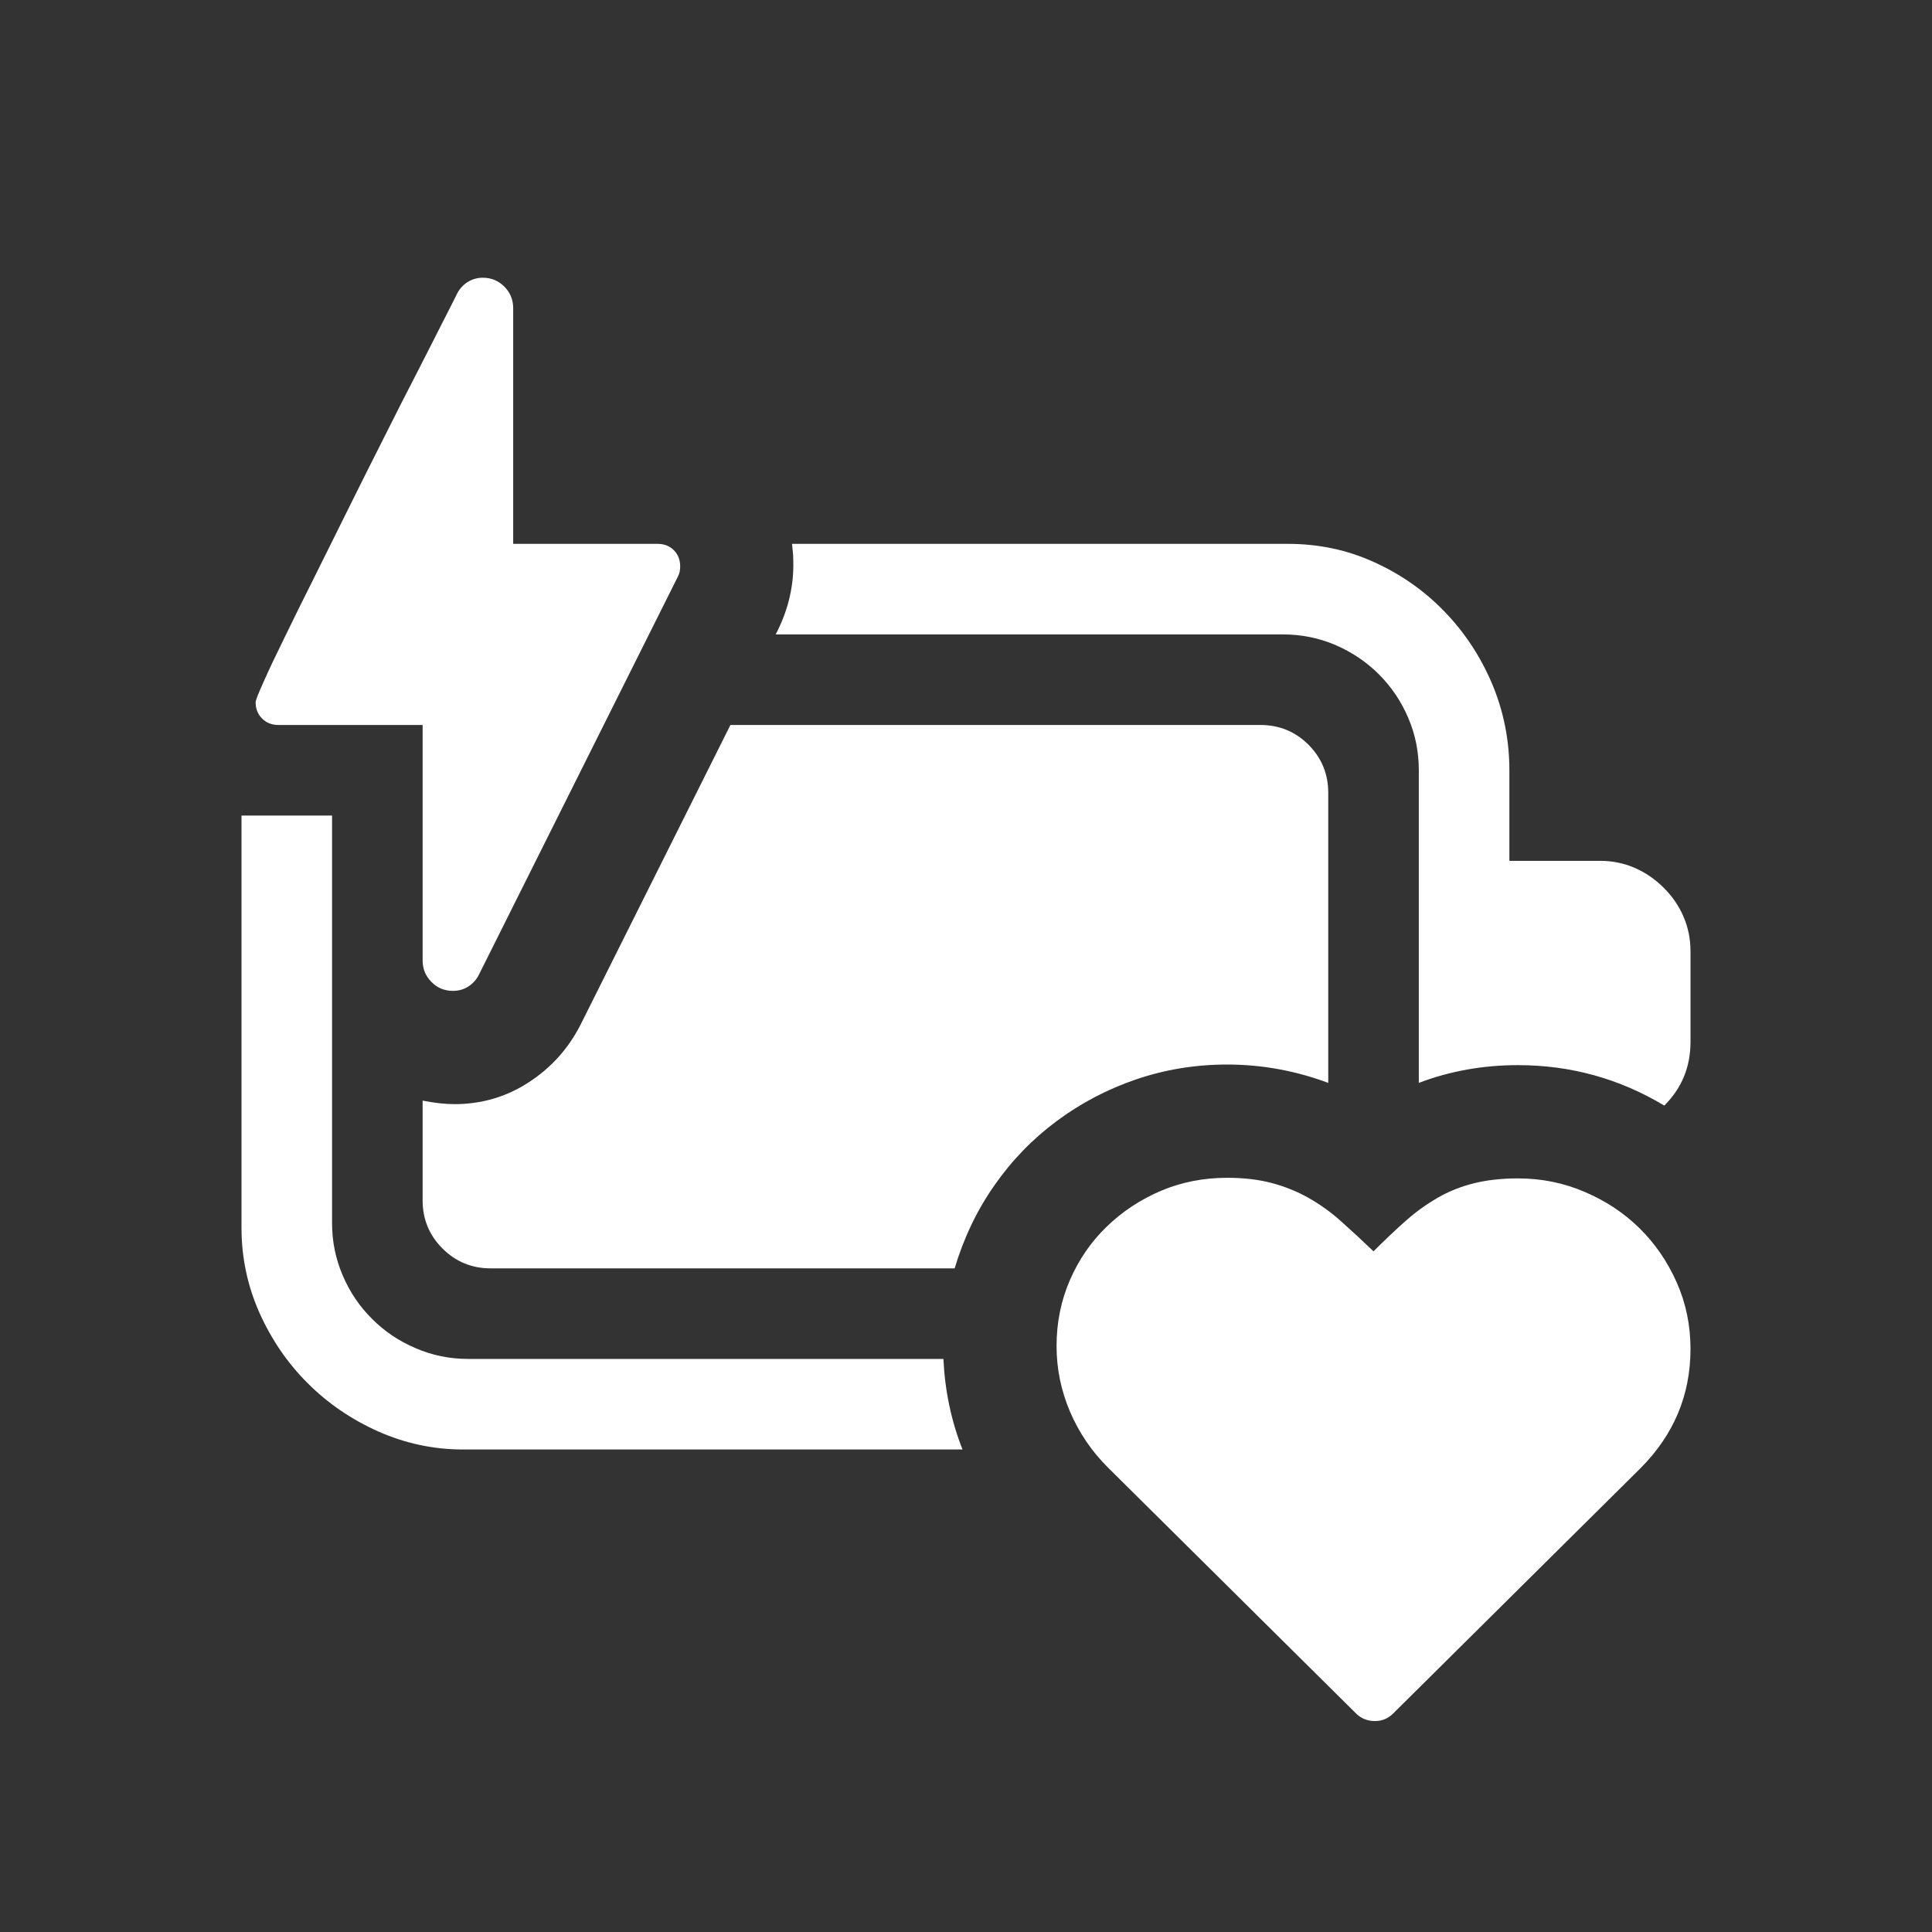 <?xml version="1.0" encoding="utf-8"?>
<svg xmlns="http://www.w3.org/2000/svg" viewBox="0 0 16 16">
  <rect x="0" y="0" width="16" height="16" fill="#333333" stroke="none"/>
  <path d="M 3.752 8.206 C 3.682 8.206 3.622 8.182 3.574 8.133 C 3.525 8.084 3.5 8.025 3.5 7.954 L 3.5 6.004 L 2.305 6.004 C 2.25 6.004 2.205 5.985 2.17 5.95 C 2.135 5.915 2.117 5.87 2.117 5.816 C 2.117 5.8 2.139 5.744 2.182 5.649 C 2.224 5.553 2.282 5.431 2.355 5.283 C 2.427 5.134 2.51 4.966 2.604 4.779 C 2.698 4.591 2.793 4.399 2.891 4.201 C 2.989 4.004 3.086 3.809 3.184 3.616 C 3.281 3.422 3.371 3.245 3.454 3.085 C 3.535 2.925 3.606 2.788 3.664 2.672 C 3.723 2.557 3.762 2.48 3.781 2.441 C 3.801 2.398 3.83 2.364 3.869 2.338 C 3.908 2.313 3.952 2.3 3.998 2.3 C 4.069 2.3 4.128 2.325 4.177 2.374 C 4.225 2.422 4.25 2.482 4.25 2.552 L 4.25 4.504 L 5.446 4.504 C 5.5 4.504 5.545 4.521 5.58 4.556 C 5.615 4.591 5.633 4.636 5.633 4.691 C 5.633 4.722 5.627 4.75 5.615 4.773 L 3.969 8.066 C 3.949 8.109 3.92 8.142 3.881 8.168 C 3.842 8.194 3.798 8.206 3.752 8.206 Z M 12.571 8.821 C 12.281 8.821 12.008 8.87 11.75 8.968 L 11.75 6.379 C 11.75 6.226 11.721 6.081 11.662 5.944 C 11.604 5.808 11.523 5.688 11.419 5.584 C 11.316 5.481 11.195 5.4 11.058 5.341 C 10.922 5.283 10.777 5.254 10.625 5.254 L 6.424 5.254 C 6.522 5.066 6.57 4.874 6.57 4.679 C 6.57 4.648 6.569 4.618 6.568 4.591 C 6.565 4.564 6.562 4.534 6.559 4.504 L 10.666 4.504 C 10.92 4.504 11.158 4.554 11.381 4.656 C 11.604 4.757 11.798 4.894 11.964 5.066 C 12.13 5.238 12.261 5.437 12.357 5.663 C 12.452 5.889 12.5 6.128 12.5 6.379 L 12.5 7.129 L 13.25 7.129 C 13.351 7.129 13.447 7.148 13.537 7.187 C 13.627 7.226 13.707 7.281 13.777 7.351 C 13.848 7.421 13.903 7.501 13.942 7.591 C 13.981 7.681 14 7.777 14 7.879 L 14 8.629 C 14 8.836 13.928 9.011 13.783 9.156 C 13.412 8.933 13.008 8.821 12.571 8.821 Z M 4.063 10.504 C 3.907 10.504 3.774 10.449 3.664 10.339 C 3.555 10.23 3.5 10.097 3.5 9.941 L 3.5 9.115 C 3.598 9.134 3.685 9.144 3.764 9.144 C 3.986 9.144 4.191 9.085 4.376 8.965 C 4.561 8.846 4.705 8.687 4.807 8.488 L 6.049 6.004 L 10.438 6.004 C 10.594 6.004 10.726 6.058 10.836 6.167 C 10.945 6.277 11 6.409 11 6.566 L 11 8.968 C 10.726 8.866 10.447 8.816 10.162 8.816 C 9.901 8.816 9.649 8.857 9.409 8.939 C 9.169 9.021 8.95 9.136 8.75 9.285 C 8.551 9.433 8.379 9.61 8.235 9.817 C 8.09 10.024 7.981 10.253 7.906 10.504 L 4.063 10.504 Z M 3.834 12.004 C 3.588 12.004 3.354 11.953 3.131 11.854 C 2.908 11.754 2.714 11.621 2.548 11.455 C 2.382 11.29 2.249 11.095 2.149 10.873 C 2.05 10.65 2 10.415 2 10.169 L 2 6.754 L 2.75 6.754 L 2.75 10.129 C 2.75 10.281 2.779 10.425 2.838 10.562 C 2.896 10.699 2.977 10.819 3.081 10.922 C 3.184 11.026 3.305 11.107 3.442 11.165 C 3.578 11.224 3.723 11.254 3.875 11.254 L 7.813 11.254 C 7.825 11.515 7.877 11.765 7.971 12.004 L 3.834 12.004 Z M 8.75 11.148 C 8.75 10.952 8.787 10.77 8.861 10.6 C 8.935 10.43 9.037 10.282 9.166 10.158 C 9.295 10.033 9.445 9.934 9.614 9.862 C 9.784 9.79 9.967 9.754 10.162 9.754 C 10.299 9.754 10.422 9.768 10.531 9.797 C 10.641 9.826 10.742 9.867 10.836 9.92 C 10.93 9.973 11.02 10.037 11.106 10.114 C 11.191 10.19 11.281 10.273 11.375 10.363 C 11.469 10.269 11.557 10.185 11.641 10.111 C 11.725 10.036 11.814 9.973 11.905 9.92 C 11.997 9.867 12.096 9.827 12.204 9.8 C 12.312 9.773 12.433 9.759 12.571 9.759 C 12.766 9.759 12.95 9.796 13.124 9.871 C 13.298 9.945 13.449 10.045 13.578 10.172 C 13.707 10.299 13.81 10.449 13.886 10.621 C 13.962 10.792 14 10.976 14 11.171 C 14 11.554 13.861 11.884 13.584 12.161 L 11.539 14.189 C 11.496 14.232 11.446 14.253 11.387 14.253 C 11.324 14.253 11.272 14.232 11.229 14.189 L 9.172 12.15 C 9.039 12.017 8.935 11.863 8.861 11.69 C 8.787 11.516 8.75 11.335 8.75 11.148 Z" style="fill: rgb(255, 255, 255);"/>
</svg>